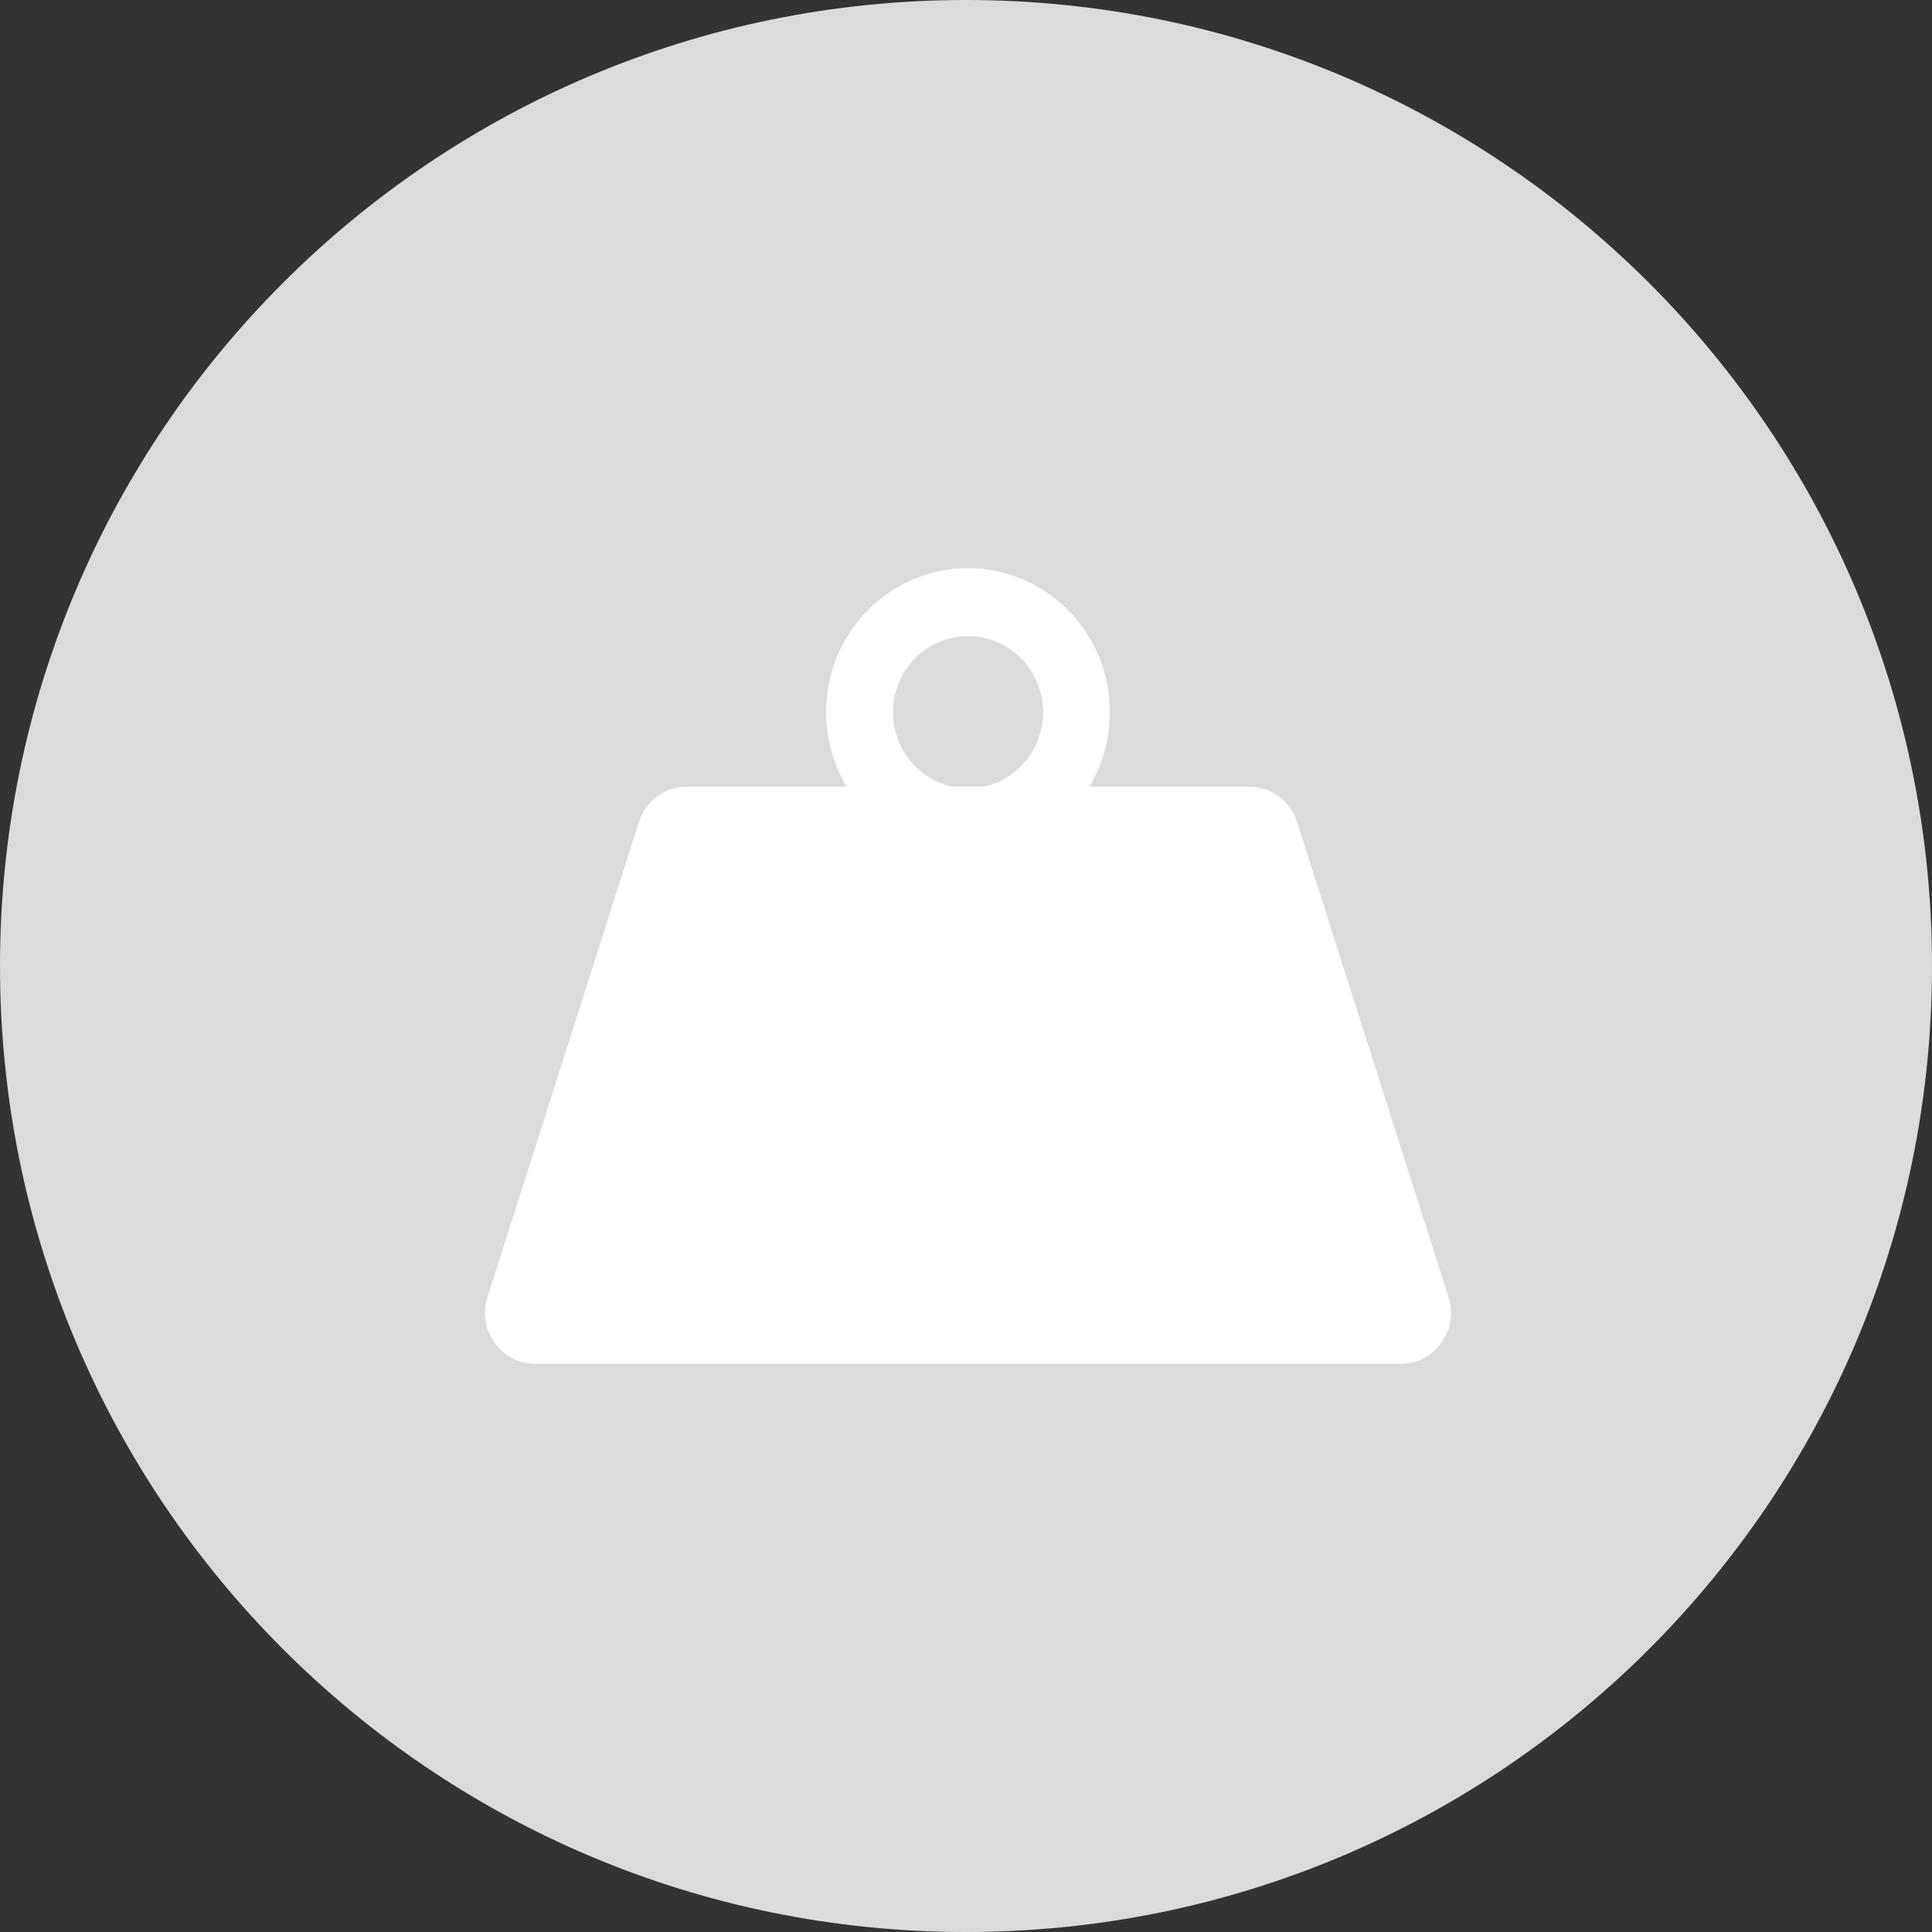 <svg width="68" height="68" xmlns="http://www.w3.org/2000/svg"><rect width="100%" height="100%" fill="#333333" stroke="none"/><g fill="none"><path d="M68 34c0 18.778-15.222 34-34 34S0 52.778 0 34 15.222 0 34 0s34 15.222 34 34z" fill="#DBDBDB"/><path d="M50.983 45.656l-5.332-16.73a1.769 1.769 0 0 0-1.68-1.24h-5.628a5.089 5.089 0 0 0 .723-2.615c0-2.796-2.241-5.071-4.996-5.071-2.755 0-4.996 2.275-4.996 5.07 0 .958.268 1.851.724 2.616H24.17c-.766 0-1.444.501-1.68 1.24l-5.333 16.73c-.369 1.158.482 2.344 1.68 2.344h30.466c1.199 0 2.05-1.186 1.68-2.344zM31.43 25.07c0-1.479 1.185-2.681 2.641-2.681 1.457 0 2.642 1.202 2.642 2.68 0 1.281-.89 2.351-2.074 2.616h-1.136a2.674 2.674 0 0 1-2.073-2.615z" fill="#FFF"/></g></svg>